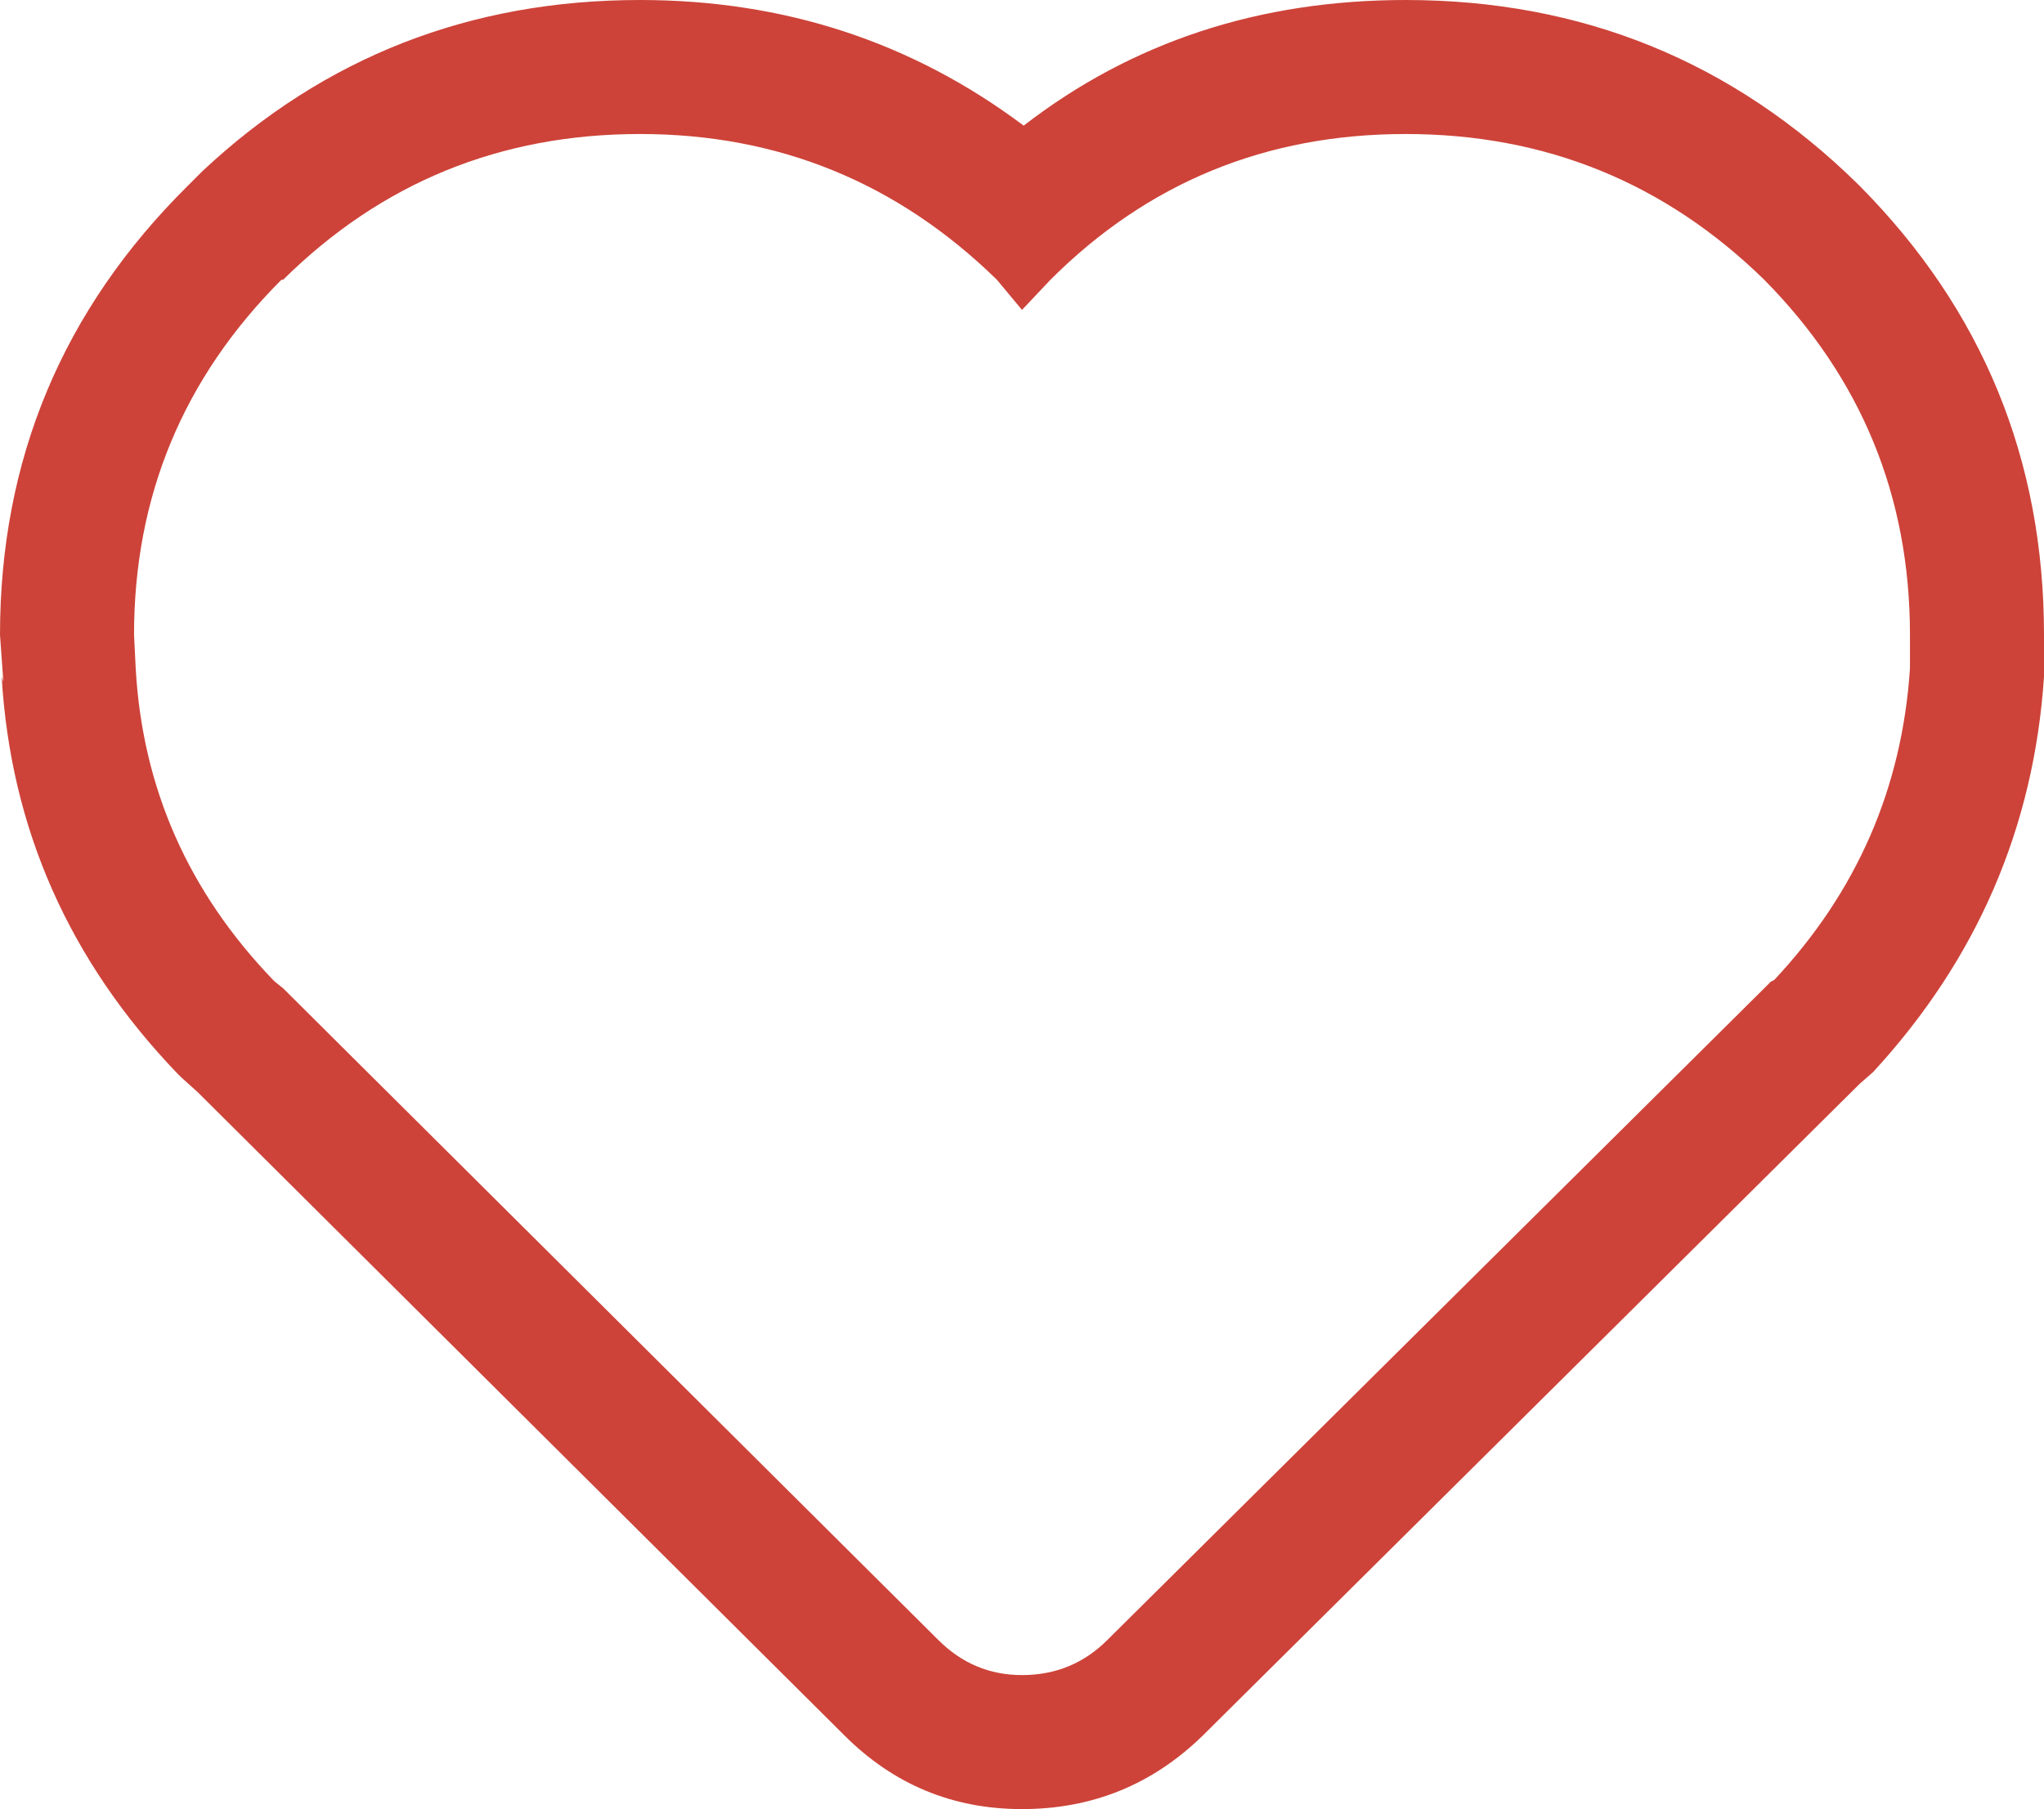<?xml version="1.0" encoding="UTF-8" standalone="no"?>
<svg version="1.1" height="54" xmlns="http://www.w3.org/2000/svg" width="61"><path d="m41.95 4q-6.25 0-10.6 4.35l-.85.90-.75-.90q-4.45-4.35-10.65-4.35-6.25 0-10.65 4.35h-.05q-4.4 4.4-4.4 10.6l.05 1q.3 5.35 4.1 9.3l.05.05.25.20 19.55 19.45q1.05 1.05 2.5 1.05 1.5 0 2.55-1.05l19.6-19.45.2-.2.1-.05q3.7-3.95 4.05-9.3v-1q0-6.2-4.35-10.6-4.45-4.35-10.7-4.35m13.5 1.5.05.05q5.5 5.55 5.5 13.4v1 .25q-.45 6.75-5.1 11.8l-.40.35-19.6 19.45q-2.25 2.2-5.4 2.2-3.1 0-5.3-2.2l-19.3-19.2-.50-.45-.10-.10q-4.85-5.05-5.25-11.85l.05.15-.10-1.4q0-7.85 5.6-13.4l.45-.45q5.45-5.1 13.05-5.1 6.45 0 11.45 3.75 4.85-3.75 11.4-3.75 7.9 0 13.5 5.5" fill="#cd4339"/></svg>
